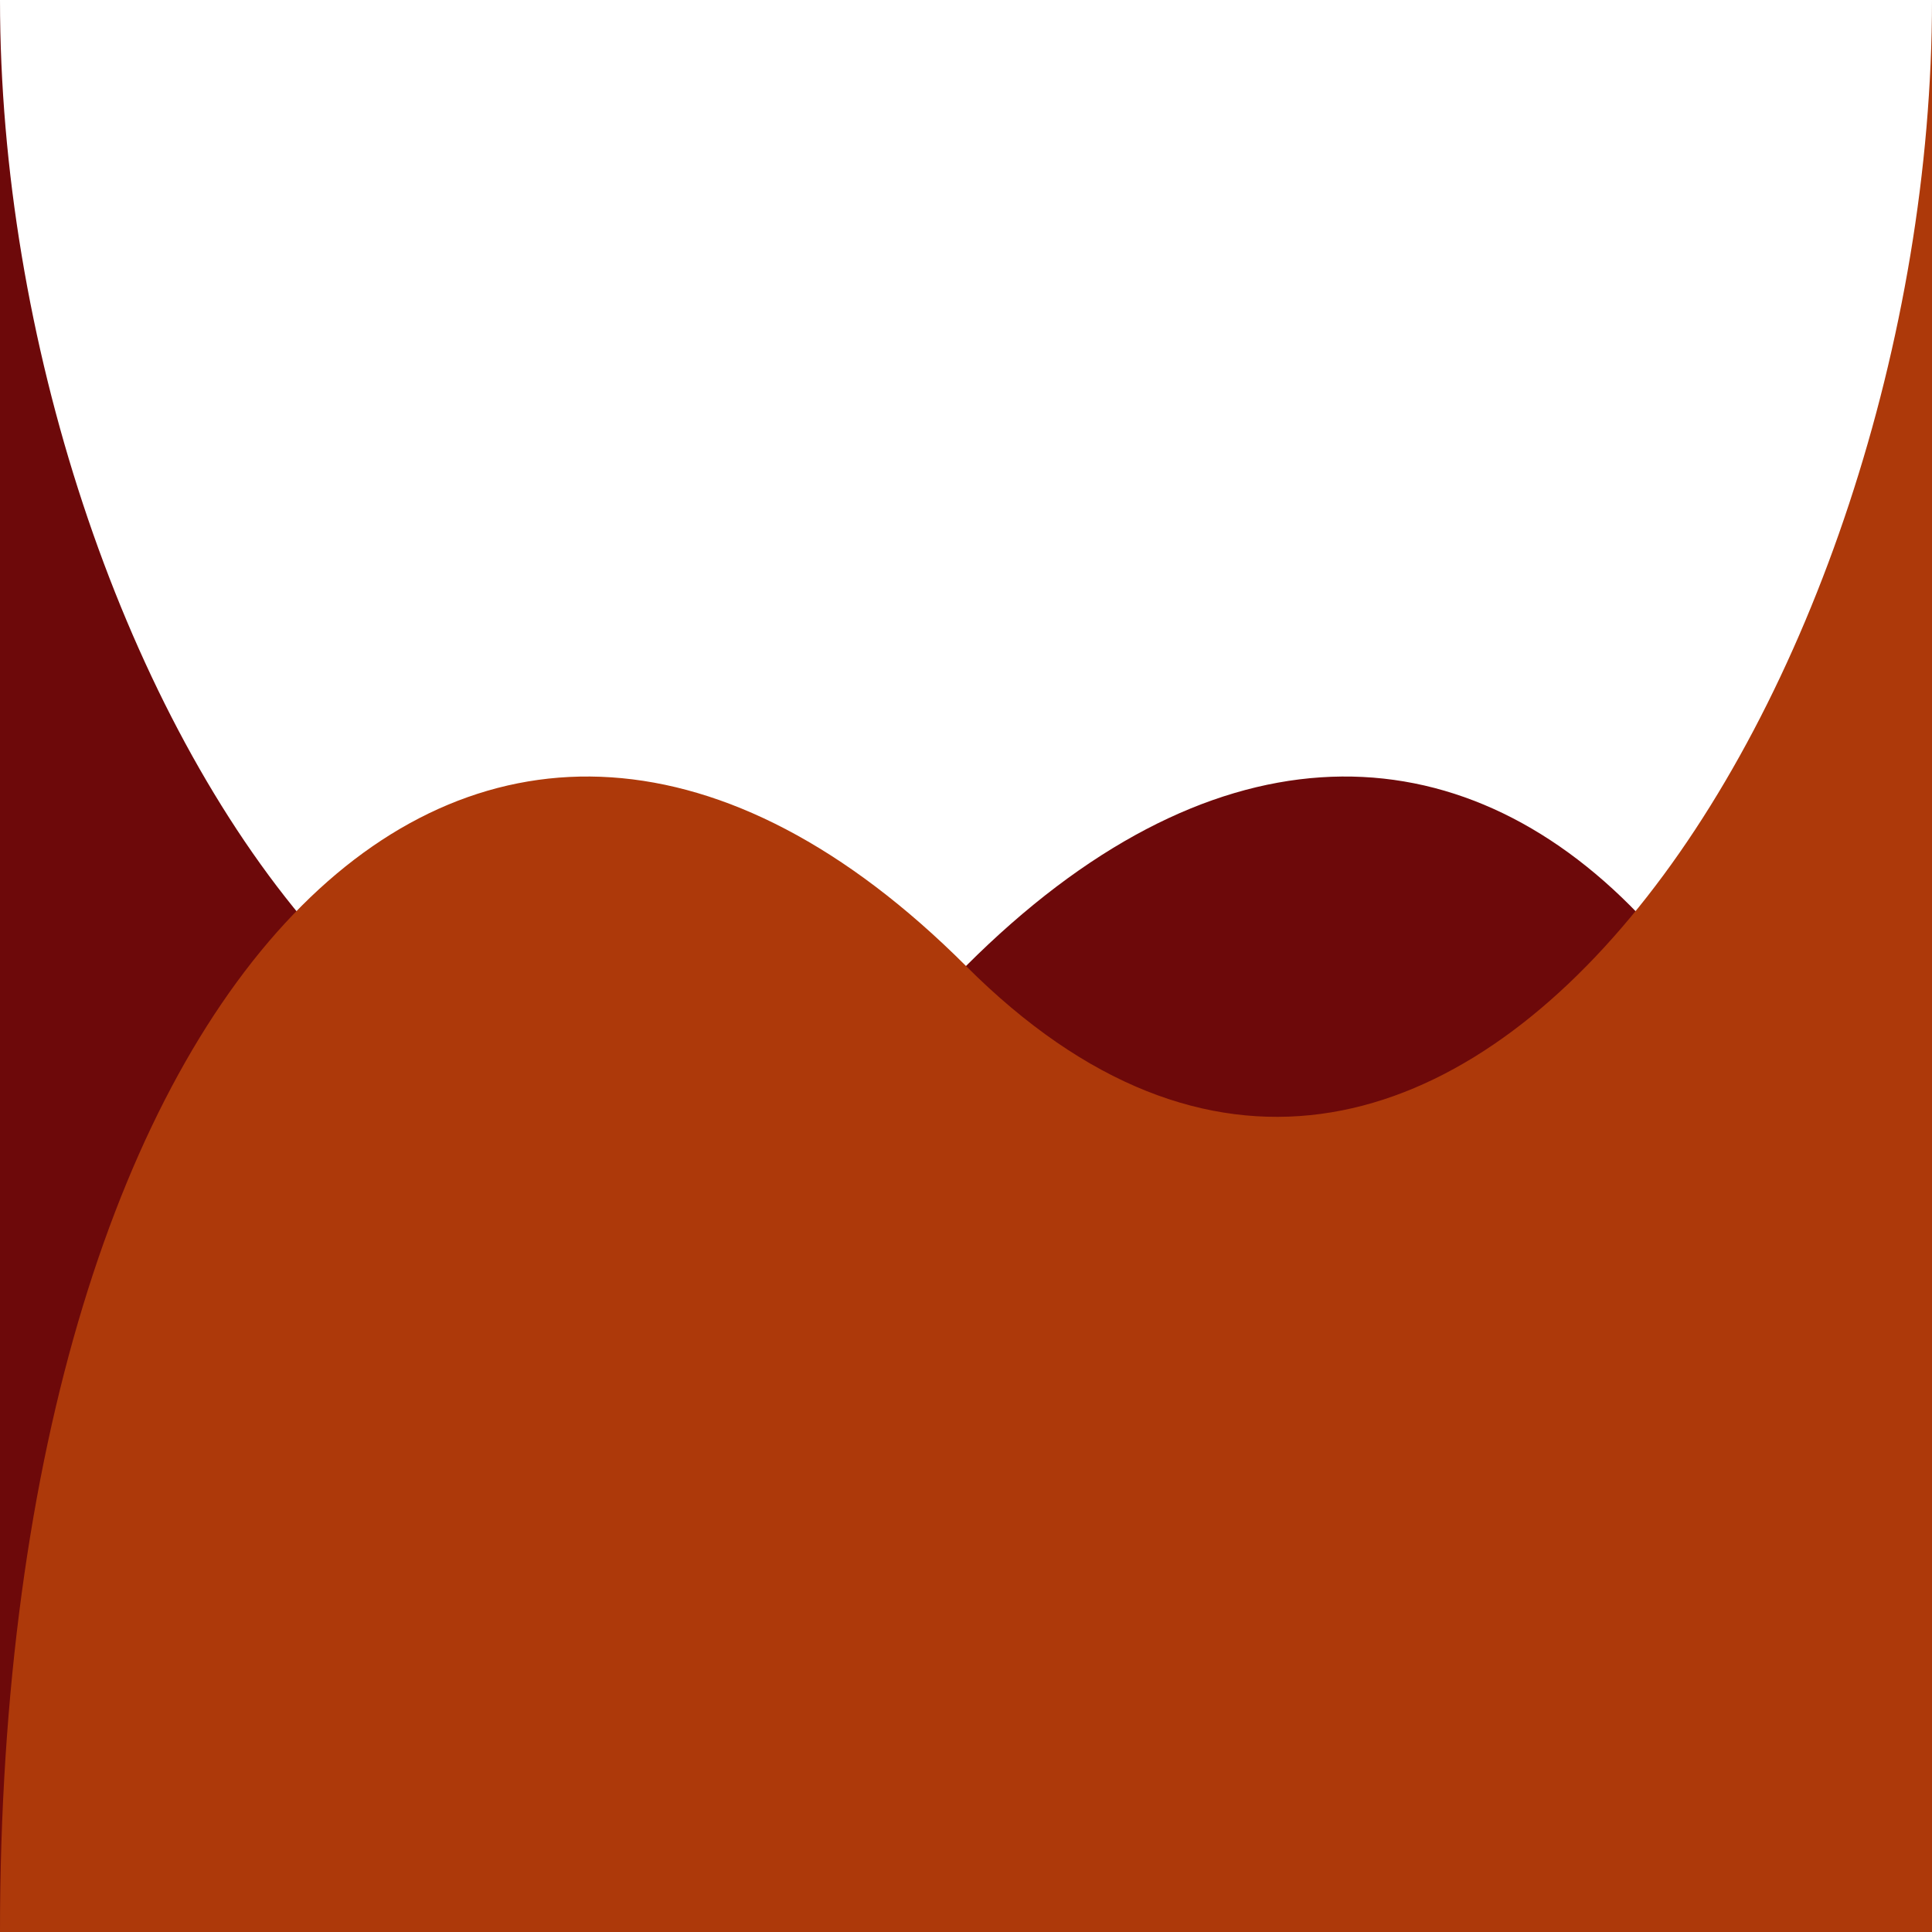 <svg xmlns='http://www.w3.org/2000/svg' preserveAspectRatio='none' version='1.1' viewBox='0 0 4 4'>
  <path d='m0 2e-8v4h4c0-2-1-3-2-2-1 1-2-.6-2-2z' fill='#6D090A'/>
  <path d='m4 0v4h-4c0-2 1-3 2-2 1 1 2-.6 2-2z' fill='#AD390A'/>
</svg>
